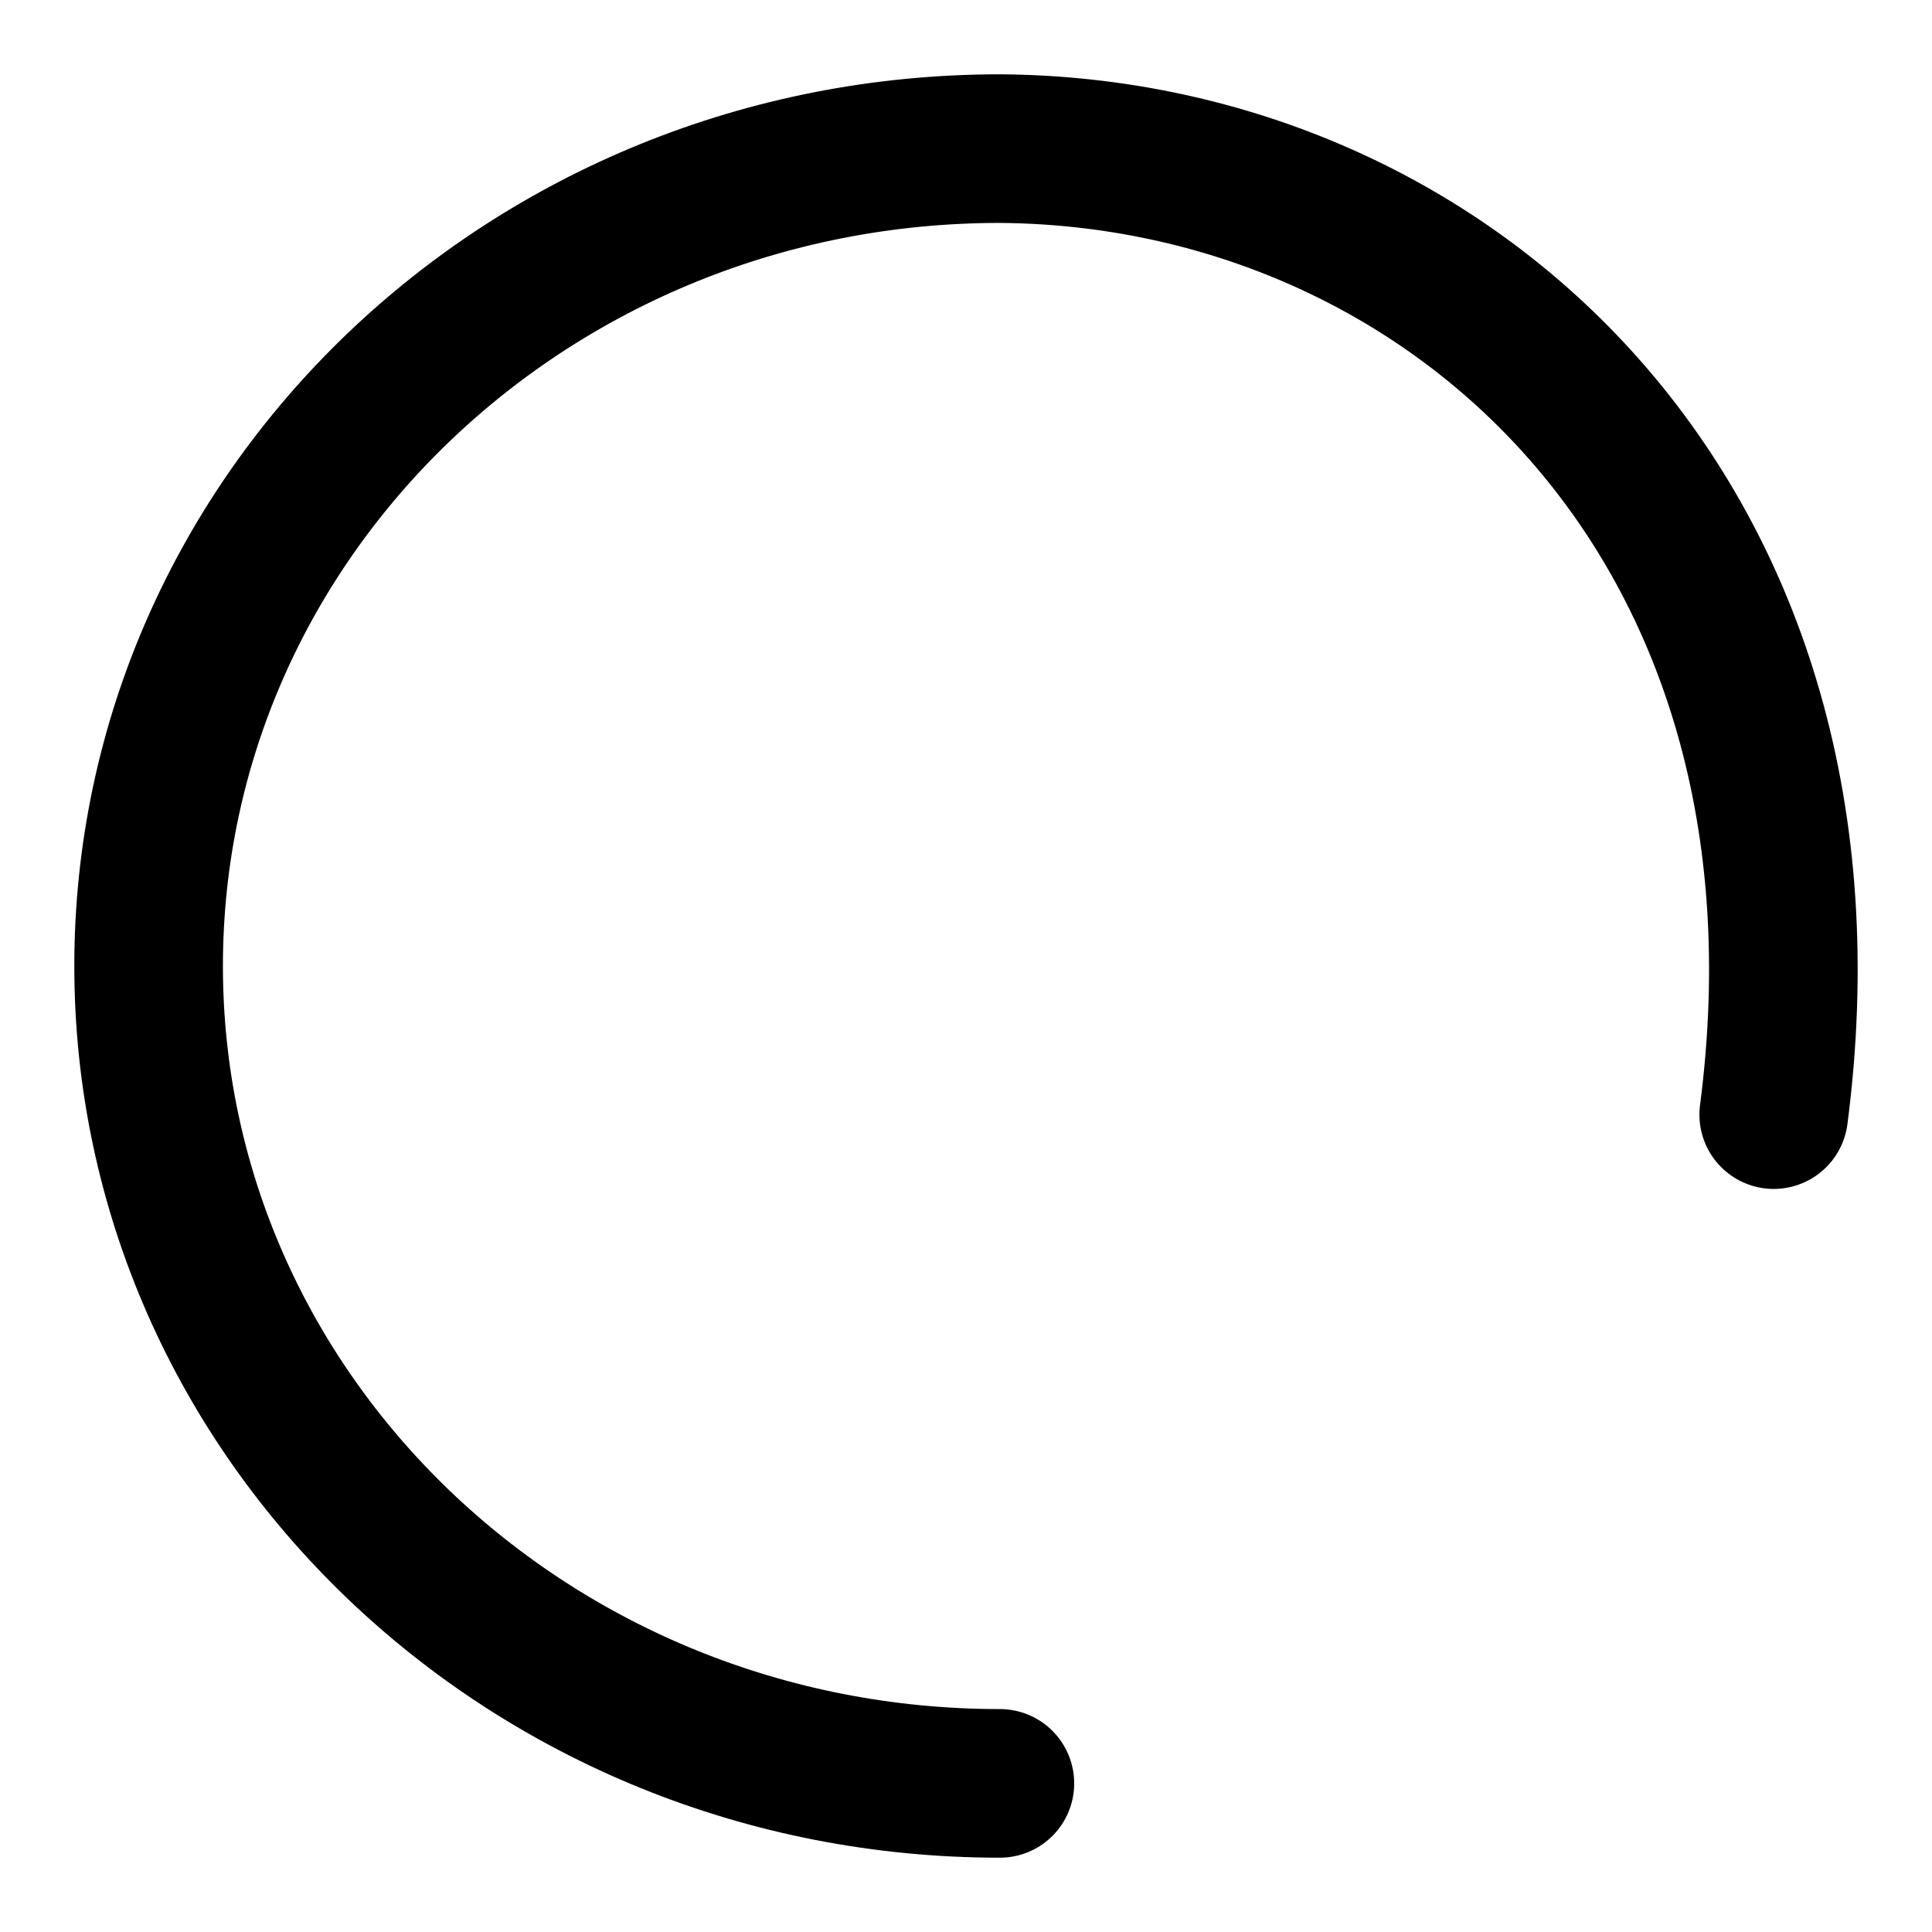<svg width="13" height="13" viewBox="0 0 13 13" fill="none" xmlns="http://www.w3.org/2000/svg">
<path d="M6.728 12C3.564 12 1 9.538 1 6.5C1 3.462 3.564 1 6.728 1C9.758 1.021 12.456 3.5 11.935 7.5" stroke="currentColor" stroke-linecap="round"/>
</svg>
